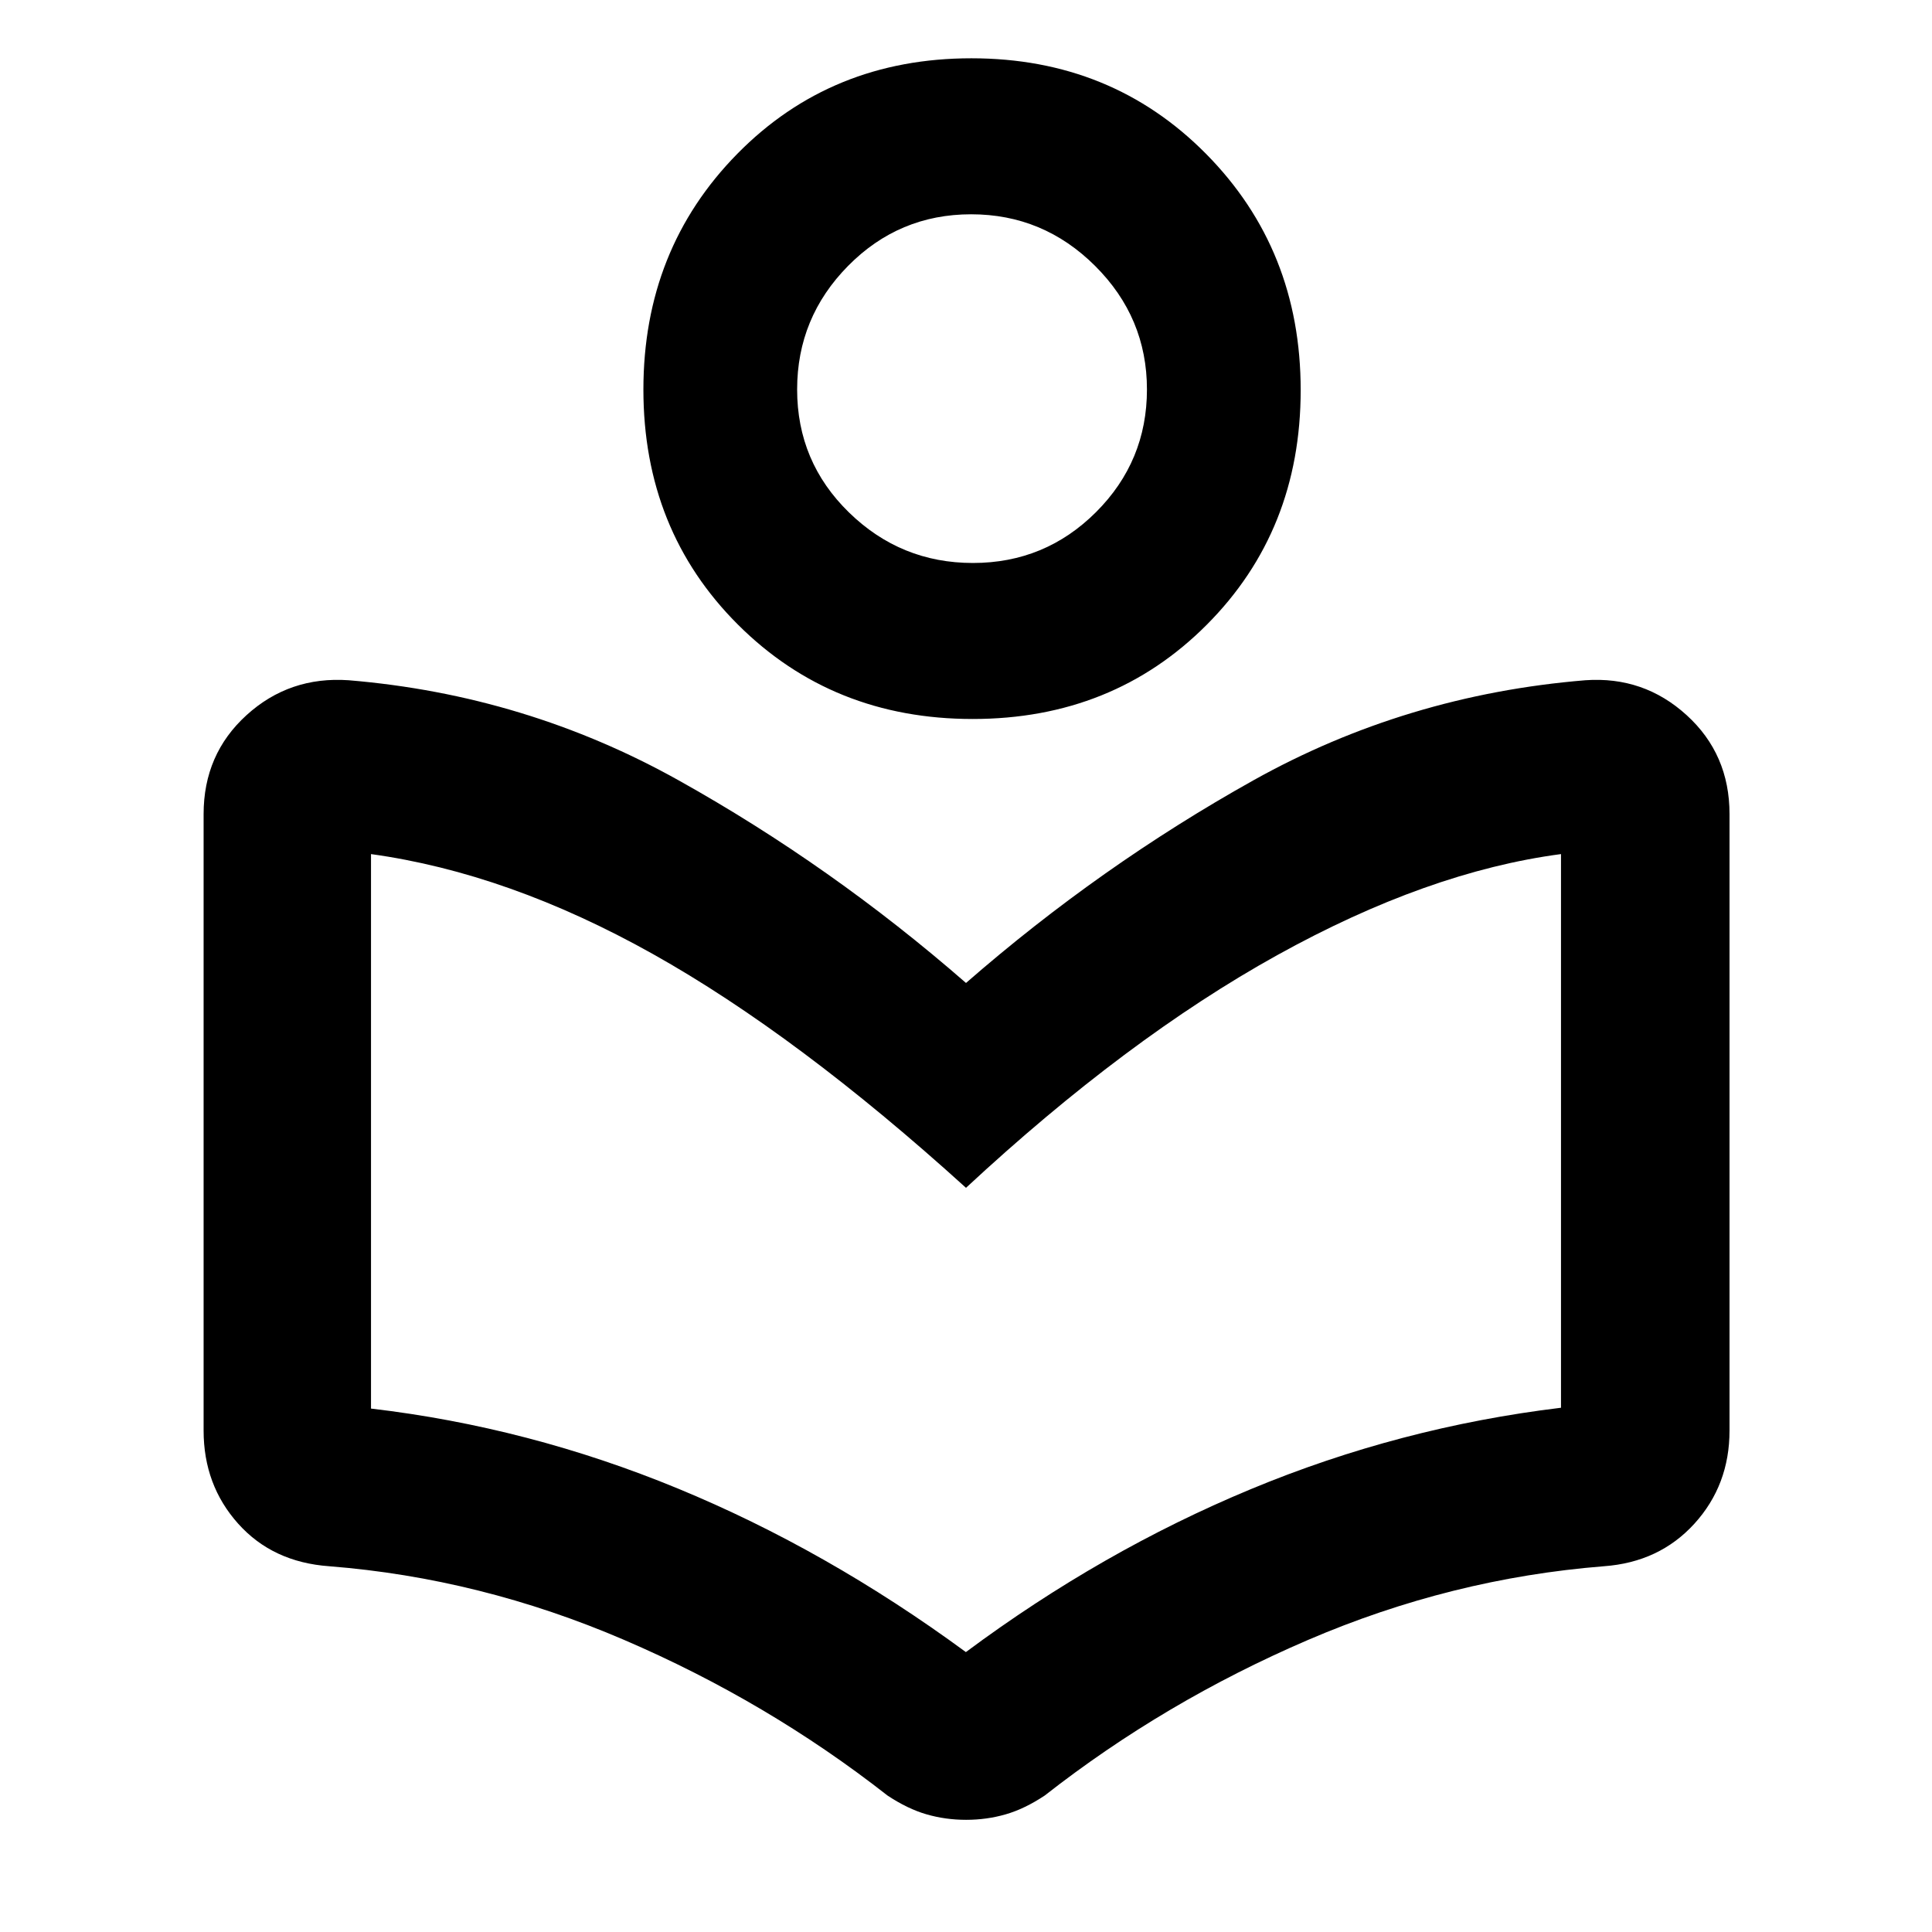 <svg xmlns="http://www.w3.org/2000/svg" height="48" viewBox="0 -960 960 960" width="48"><path d="M101.17-249.17v-306.31q0-29.77 21.32-49.16 21.32-19.4 50.76-17.35 88.03 7.31 164.04 49.78Q413.3-529.74 480-471.57q66.7-58.17 142.71-100.64t165.04-49.78q29.04-2.05 50.34 17.35 21.3 19.39 21.3 49.16v306.31q0 27.08-17.43 46.26-17.44 19.17-45 21.17-75.86 6.04-147.04 36.63-71.18 30.59-130.79 77.29-10.01 6.65-19.43 9.36-9.41 2.72-19.64 2.72t-19.64-2.72q-9.42-2.71-19.45-9.37-59.69-46.75-130.96-77.36-71.27-30.62-146.4-36.55-28.13-2-45.28-21.17-17.16-19.18-17.16-46.26Zm378.77 110.08q67.45-50.14 141.5-80.92 74.04-30.79 154.21-40.49v-275.11q-66.17 8.74-140.98 50.2-74.8 41.45-154.67 115.63-83.74-75.92-155.54-116.15-71.81-40.24-140.11-49.68v275.52q78.43 9.2 152.41 39.7 73.98 30.5 143.18 81.3Zm3.37-463.65q-69.64 0-116.63-46.89-46.98-46.89-46.98-116.81 0-69.7 46.68-117.15t116.31-47.45q69.64 0 116.63 47.53 46.98 47.52 46.98 117.33 0 69.8-46.68 116.62-46.68 46.82-116.31 46.82Zm.13-77.52q35.86 0 61.17-25.27 25.3-25.28 25.3-60.97 0-35.7-25.75-61.36-25.74-25.66-61.6-25.66t-61.17 25.66q-25.3 25.66-25.3 61.39 0 35.97 25.75 61.09 25.74 25.12 61.6 25.12Zm-.44-86.35Zm-3 396.83Z"/></svg>